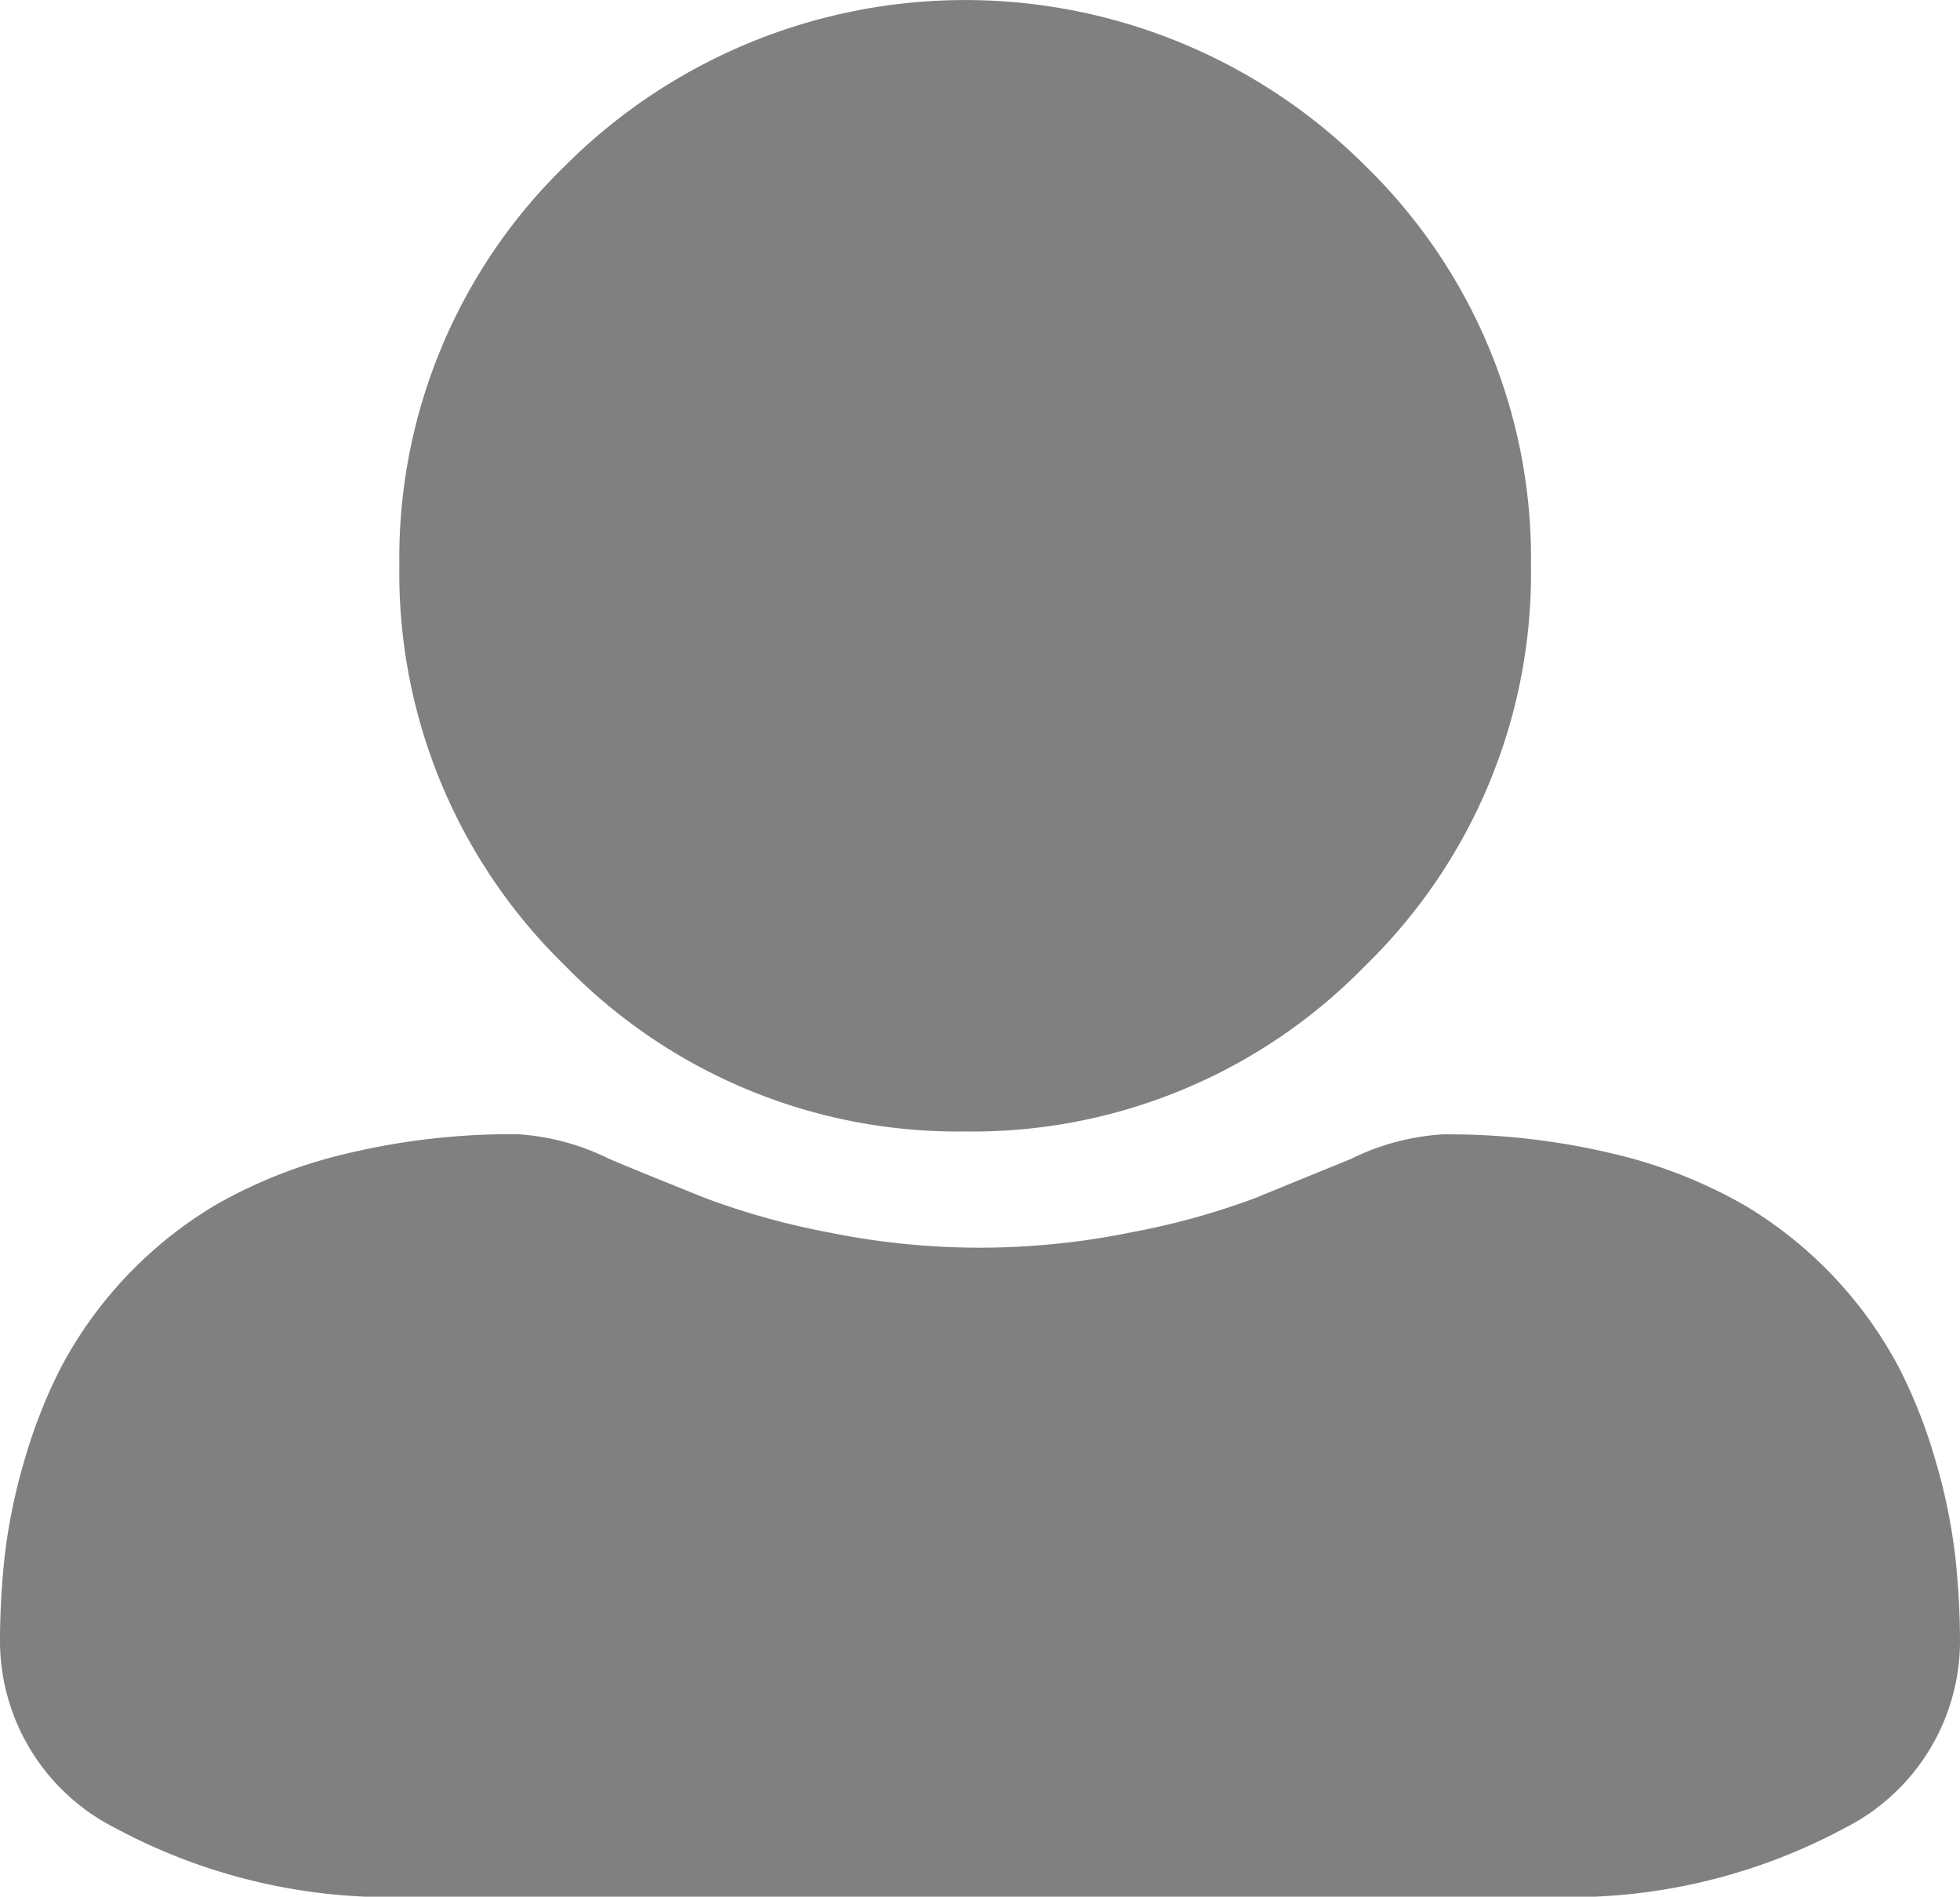 <svg xmlns="http://www.w3.org/2000/svg" width="25.031" height="24.226" viewBox="0 0 25.031 24.226">
  <g id="user" transform="translate(0 0)">
    <path id="Path_69" data-name="Path 69" d="M94.258,14.452a6.992,6.992,0,0,0,5.109-2.117,6.992,6.992,0,0,0,2.117-5.109,6.993,6.993,0,0,0-2.117-5.109,7.225,7.225,0,0,0-10.218,0,6.992,6.992,0,0,0-2.117,5.109,6.992,6.992,0,0,0,2.117,5.109A6.994,6.994,0,0,0,94.258,14.452Zm0,0" transform="translate(-81.932)" fill="gray"/>
    <path id="Path_70" data-name="Path 70" d="M24.97,252.7a7.3,7.3,0,0,0-.243-1.19,6.678,6.678,0,0,0-.466-1.2,5.31,5.31,0,0,0-1.965-2.082,6.219,6.219,0,0,0-1.7-.669,9.025,9.025,0,0,0-2.167-.246,3.038,3.038,0,0,0-1.174.313c-.352.144-.764.311-1.223.5a9.512,9.512,0,0,1-1.583.438,9.644,9.644,0,0,1-3.872,0A9.489,9.489,0,0,1,9,248.124c-.455-.183-.867-.349-1.225-.5a3.033,3.033,0,0,0-1.174-.313,9.012,9.012,0,0,0-2.167.246,6.212,6.212,0,0,0-1.7.669,5.31,5.31,0,0,0-1.965,2.082,6.693,6.693,0,0,0-.466,1.2A7.273,7.273,0,0,0,.06,252.7,10.16,10.16,0,0,0,0,253.812a2.68,2.68,0,0,0,1.48,2.365,7.4,7.4,0,0,0,3.813.873H19.738a7.4,7.4,0,0,0,3.813-.873,2.679,2.679,0,0,0,1.48-2.366,10.116,10.116,0,0,0-.061-1.112Zm0,0" transform="translate(0 -232.824)" fill="gray"/>
  </g>
</svg>

